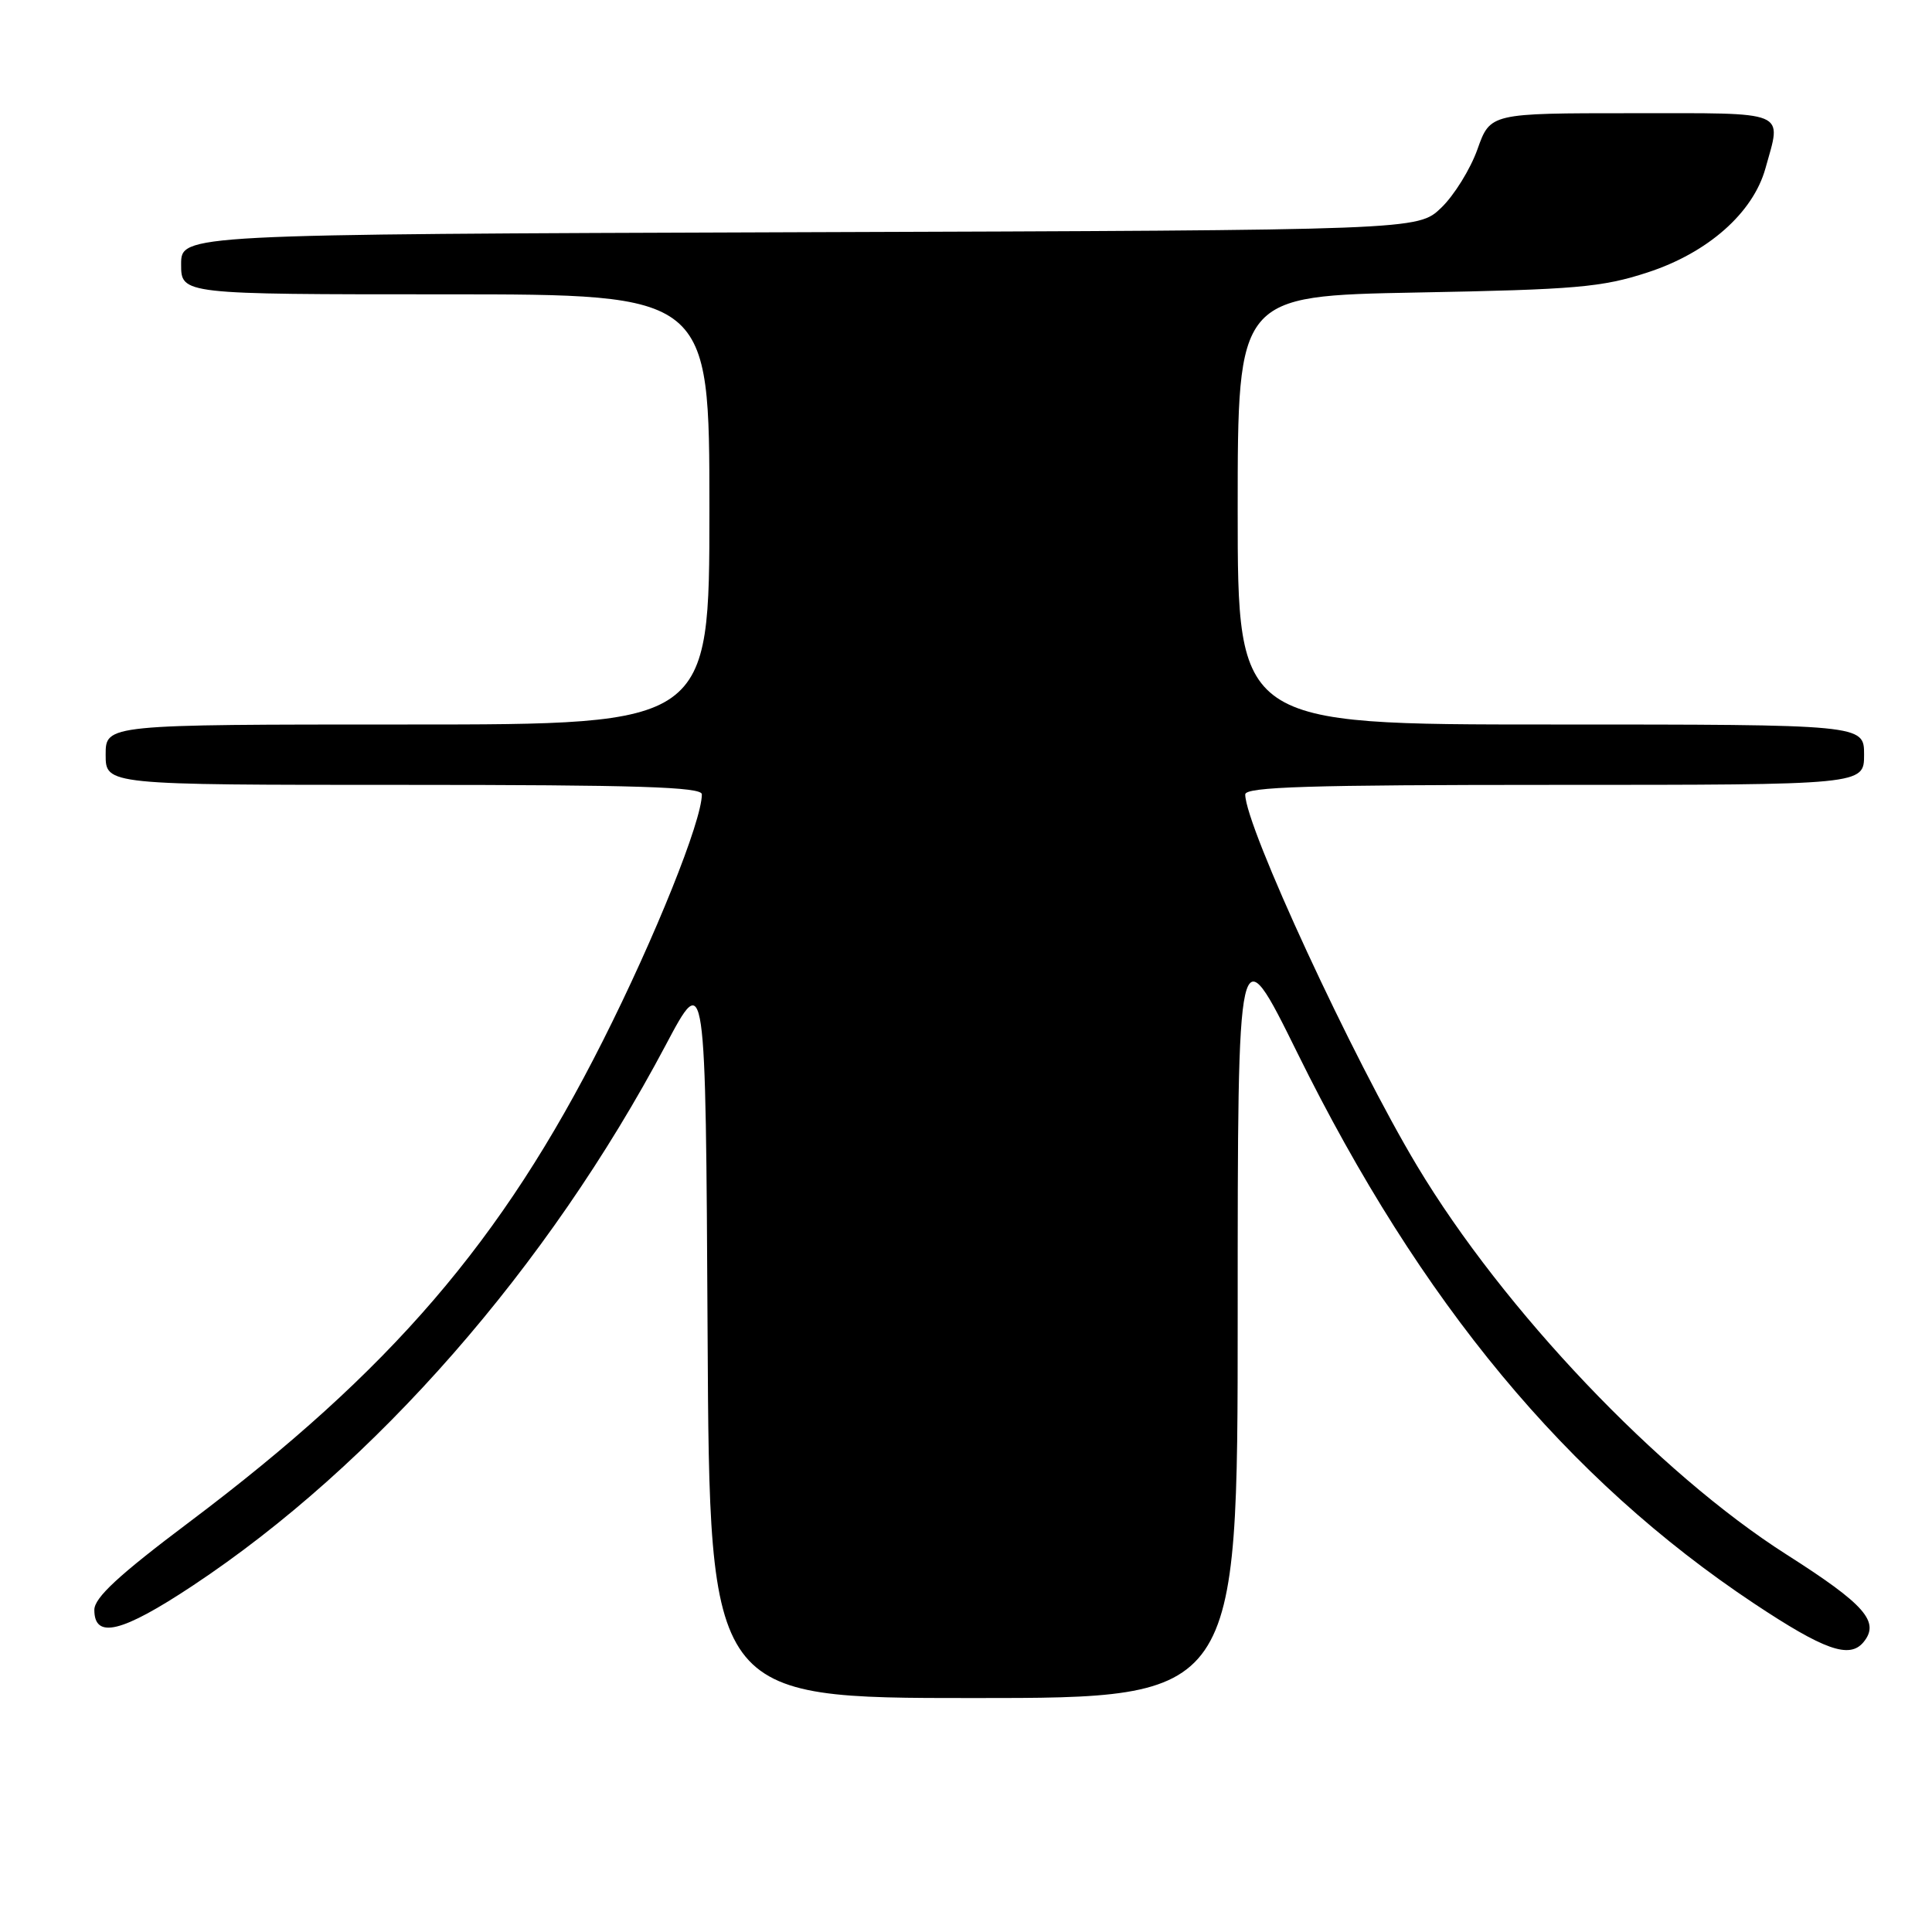 <?xml version="1.0" encoding="UTF-8" standalone="no"?>
<!DOCTYPE svg PUBLIC "-//W3C//DTD SVG 1.1//EN" "http://www.w3.org/Graphics/SVG/1.1/DTD/svg11.dtd" >
<svg xmlns="http://www.w3.org/2000/svg" xmlns:xlink="http://www.w3.org/1999/xlink" version="1.1" viewBox="0 0 256 256">
 <g >
 <path fill="currentColor"
d=" M 164.00 174.25 C 164.00 123.50 164.00 123.50 171.90 139.50 C 188.23 172.62 207.62 195.98 232.45 212.49 C 241.71 218.64 245.06 219.83 246.91 217.61 C 249.15 214.91 247.14 212.62 236.75 206.00 C 219.76 195.18 199.23 173.59 187.78 154.50 C 179.29 140.35 165.00 109.47 165.00 105.27 C 165.00 104.26 173.47 104.00 206.00 104.00 C 247.00 104.00 247.00 104.00 247.00 100.00 C 247.00 96.00 247.00 96.00 205.50 96.00 C 164.00 96.00 164.00 96.00 164.00 67.60 C 164.00 39.21 164.00 39.21 187.75 38.76 C 208.82 38.37 212.27 38.07 218.31 36.10 C 226.30 33.50 232.29 28.21 233.93 22.31 C 236.09 14.54 237.21 15.00 216.23 15.00 C 197.47 15.00 197.47 15.00 195.77 19.78 C 194.84 22.40 192.68 25.89 190.97 27.53 C 187.87 30.50 187.87 30.50 105.93 30.77 C 24.00 31.05 24.00 31.05 24.00 35.02 C 24.00 39.00 24.00 39.00 59.00 39.00 C 94.00 39.00 94.00 39.00 94.00 67.50 C 94.00 96.00 94.00 96.00 54.00 96.00 C 14.00 96.00 14.00 96.00 14.00 100.00 C 14.00 104.00 14.00 104.00 53.50 104.00 C 84.38 104.00 93.00 104.27 93.00 105.25 C 93.00 108.77 86.82 124.16 79.86 137.96 C 66.50 164.48 51.79 181.59 25.10 201.67 C 15.72 208.72 12.50 211.70 12.50 213.32 C 12.50 217.23 16.15 216.33 25.52 210.12 C 49.71 194.09 72.59 167.94 88.20 138.50 C 93.50 128.50 93.50 128.50 93.76 176.75 C 94.02 225.00 94.02 225.00 129.01 225.00 C 164.00 225.00 164.00 225.00 164.00 174.25 Z "/>
</g>
</svg>